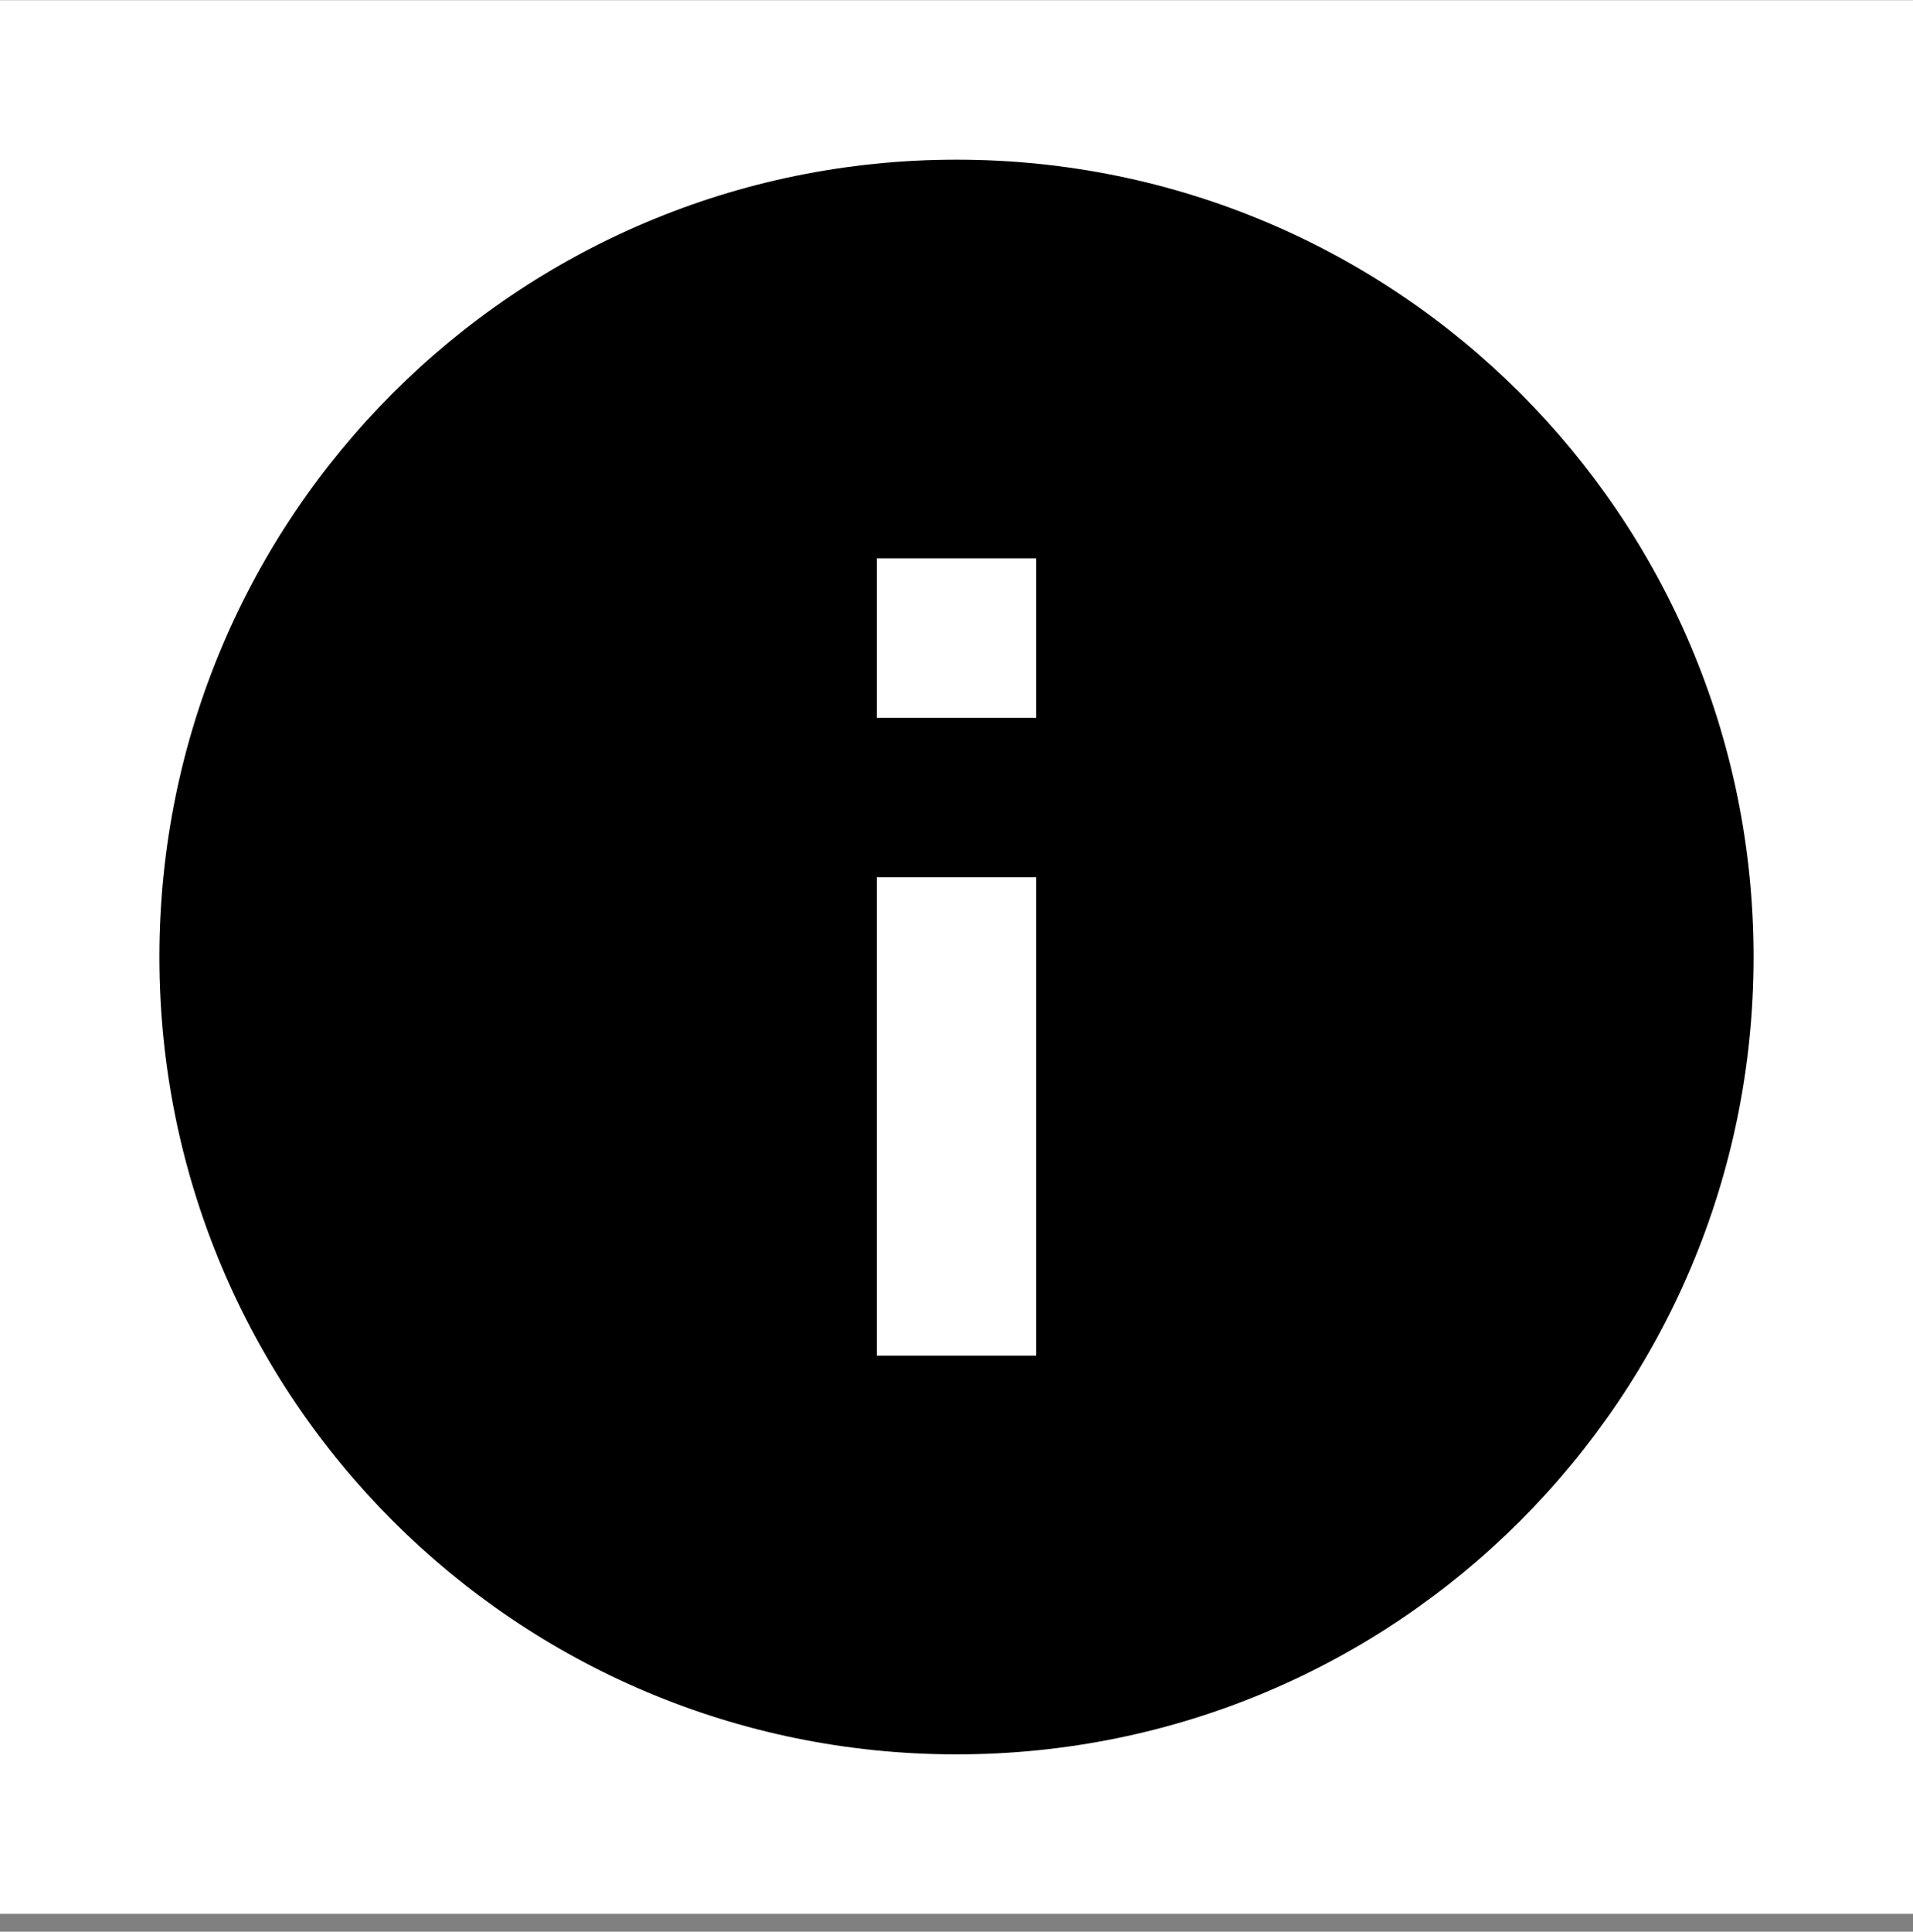 <svg width="106" height="107" viewBox="0 0 106 107" fill="none" xmlns="http://www.w3.org/2000/svg">
<rect x="0" y="0" width="106" height="107" fill="#808080" stroke="none"/>
<g clip-path="url(#clip0_1_1893)">
<rect width="106" height="106" transform="translate(0 0.012)" fill="white"/>
<path d="M53 8.845C28.598 8.845 8.833 28.61 8.833 53.012C8.833 77.414 28.598 97.178 53 97.178C77.402 97.178 97.167 77.414 97.167 53.012C97.167 28.61 77.402 8.845 53 8.845ZM57.417 75.095H48.583V48.595H57.417V75.095ZM57.417 39.762H48.583V30.928H57.417V39.762Z" fill="black"/>
</g>
<defs>
<clipPath id="clip0_1_1893">
<rect width="106" height="106" fill="white" transform="translate(0 0.012)"/>
</clipPath>
</defs>
</svg>

